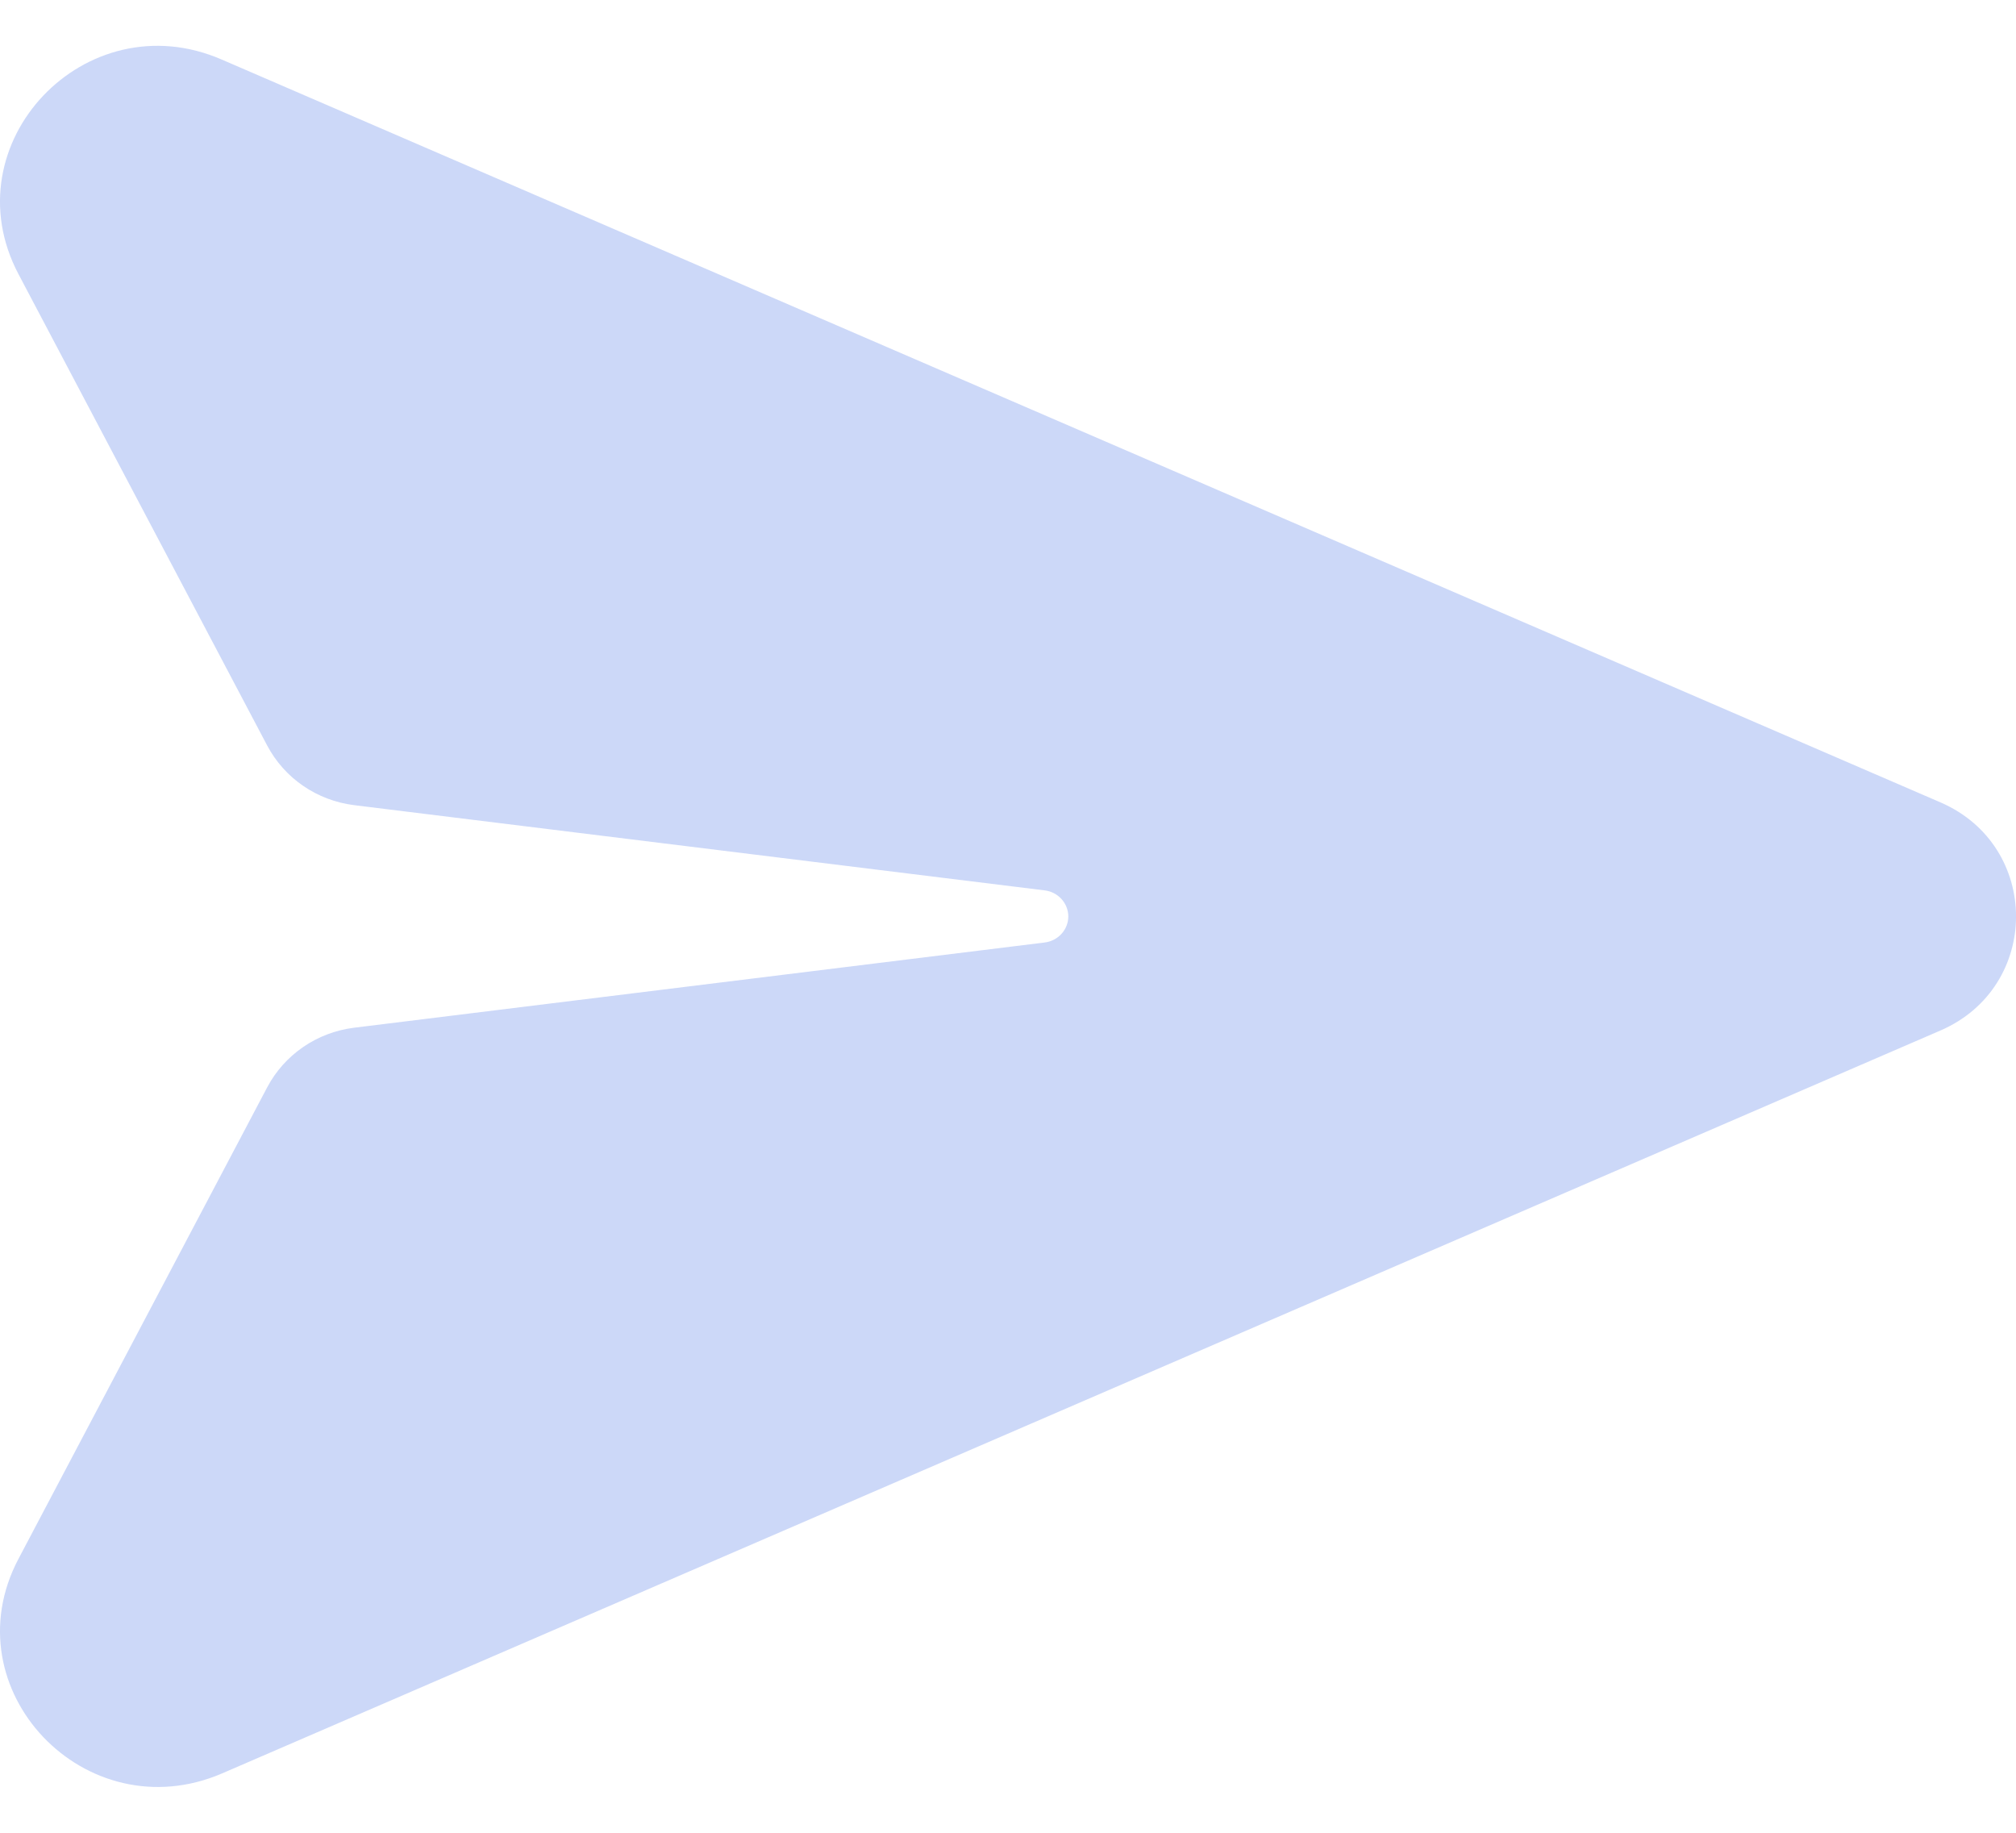 <svg width="22" height="20" viewBox="0 0 22 20" fill="none" xmlns="http://www.w3.org/2000/svg">
<path id="Vector" opacity="0.3" d="M2.42 0.65C0.934 0.004 -0.549 1.567 0.201 2.99L2.916 8.136C3.105 8.493 3.458 8.735 3.863 8.786L11.399 9.716C11.546 9.733 11.658 9.856 11.658 10.001C11.658 10.145 11.546 10.268 11.399 10.285L3.863 11.215C3.458 11.266 3.105 11.508 2.916 11.865L0.201 17.012C-0.549 18.434 0.934 19.993 2.424 19.352L21.176 11.245C22.275 10.769 22.275 9.232 21.176 8.756L2.42 0.65Z" fill="#567DE8"/>
</svg>
